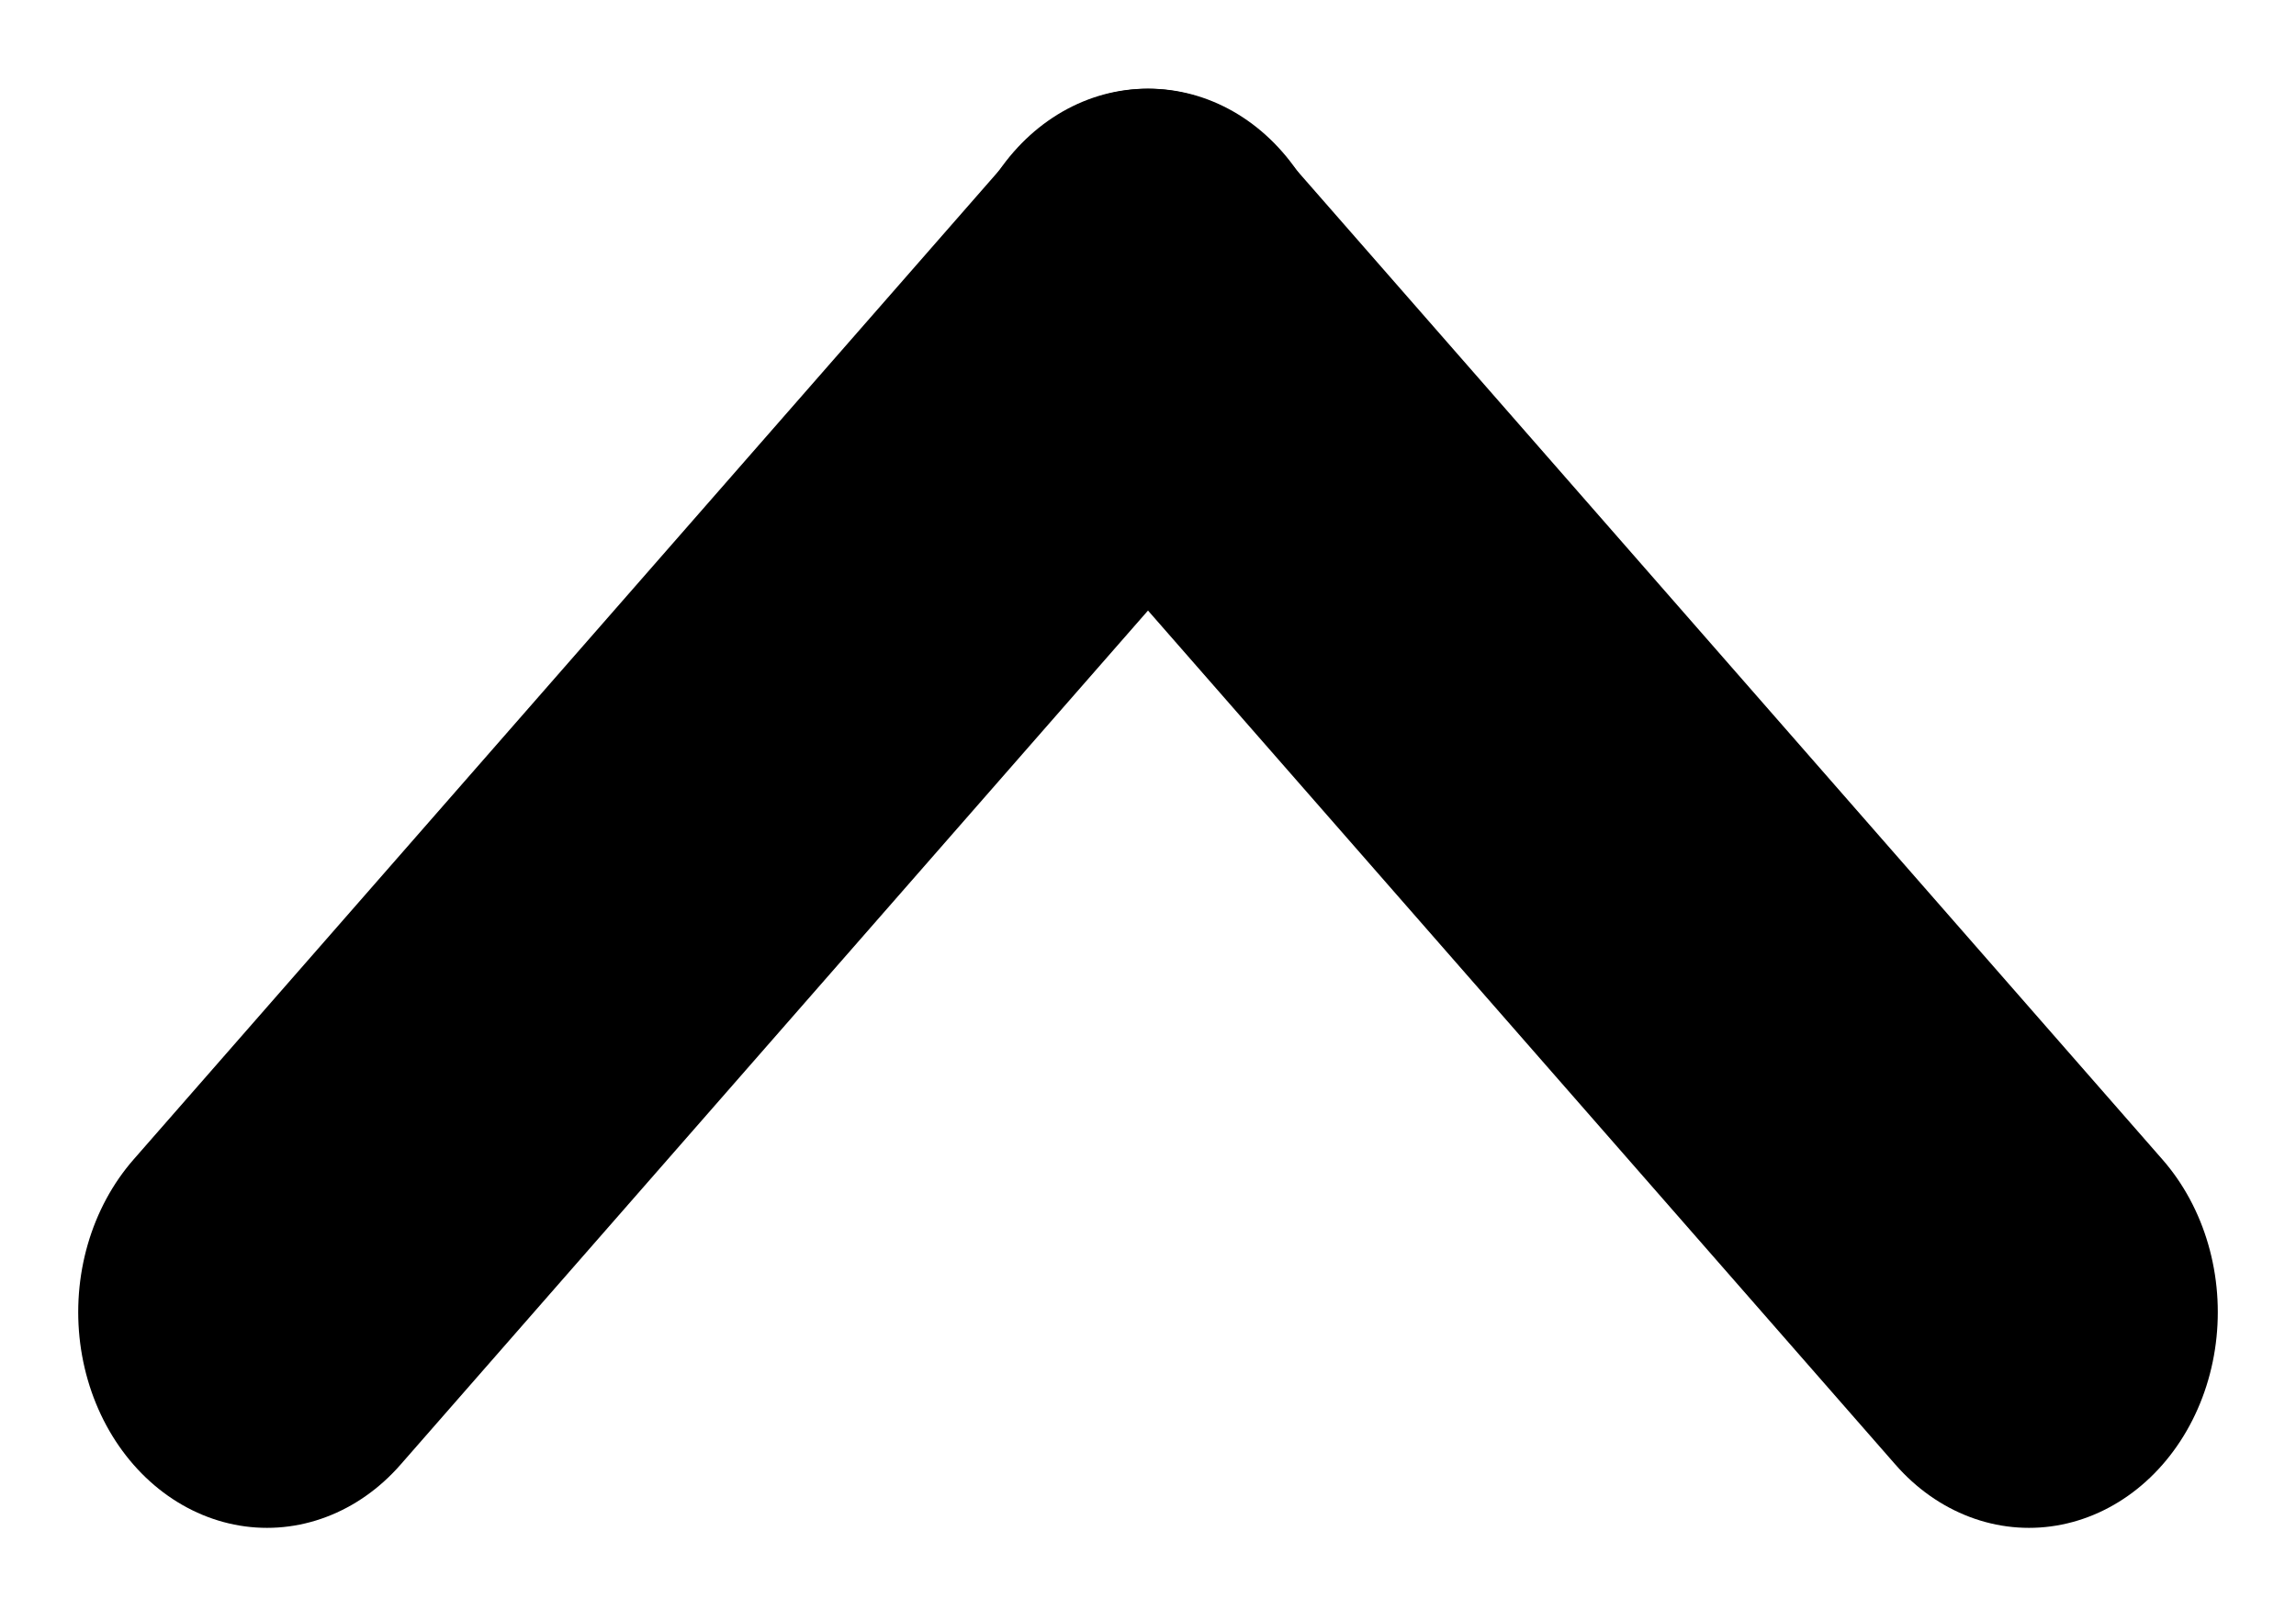 <svg width="17" height="12" viewBox="0 0 17 12" fill="none" xmlns="http://www.w3.org/2000/svg">
<line x1="1.5" y1="-1.5" x2="11.408" y2="-1.5" transform="matrix(0.659 -0.753 -0.659 -0.753 0 9.715)" stroke="black" stroke-width="3" stroke-linecap="round"/>
<line x1="1.5" y1="-1.5" x2="11.408" y2="-1.5" transform="matrix(-0.659 -0.753 0.659 -0.753 17 9.715)" stroke="black" stroke-width="3" stroke-linecap="round"/>
</svg>
